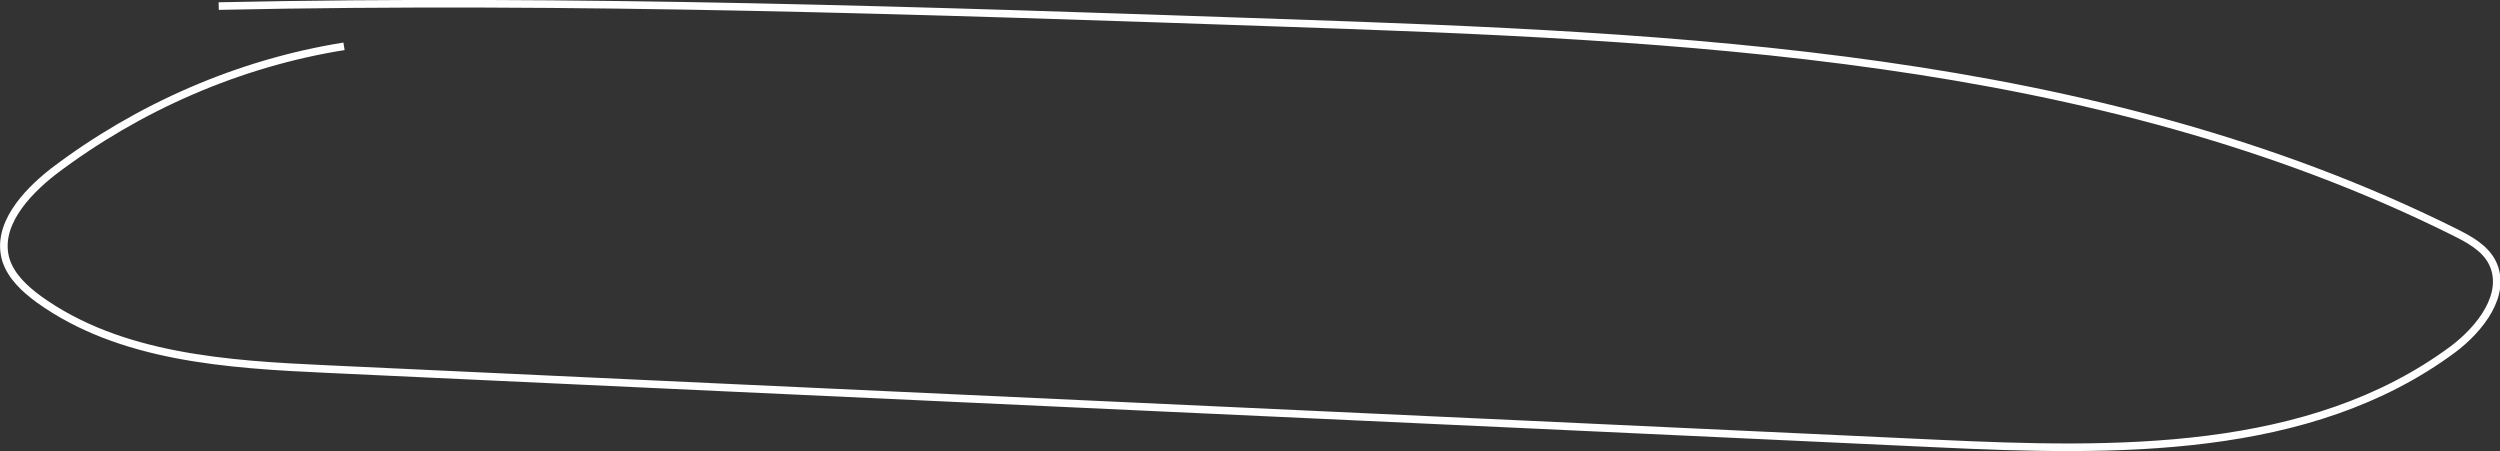 <?xml version="1.0" encoding="utf-8"?>
<!-- Generator: Adobe Illustrator 26.3.1, SVG Export Plug-In . SVG Version: 6.00 Build 0)  -->
<svg version="1.1" id="Layer_2_00000073681346454878811650000007835089140791526067_"
	 xmlns="http://www.w3.org/2000/svg" xmlns:xlink="http://www.w3.org/1999/xlink" x="0px" y="0px" viewBox="0 0 329.2 59.4"
	 style="enable-background:new 0 0 329.2 59.4;" xml:space="preserve">
<rect x="0" y="0" width="329.2" height="59.4" fill="#333333" stroke="none"/>
<style type="text/css">
	.st0{fill:none;stroke:#FFFFFF;stroke-miterlimit:10;}
</style>
<g id="Layer_1-2">
	<path class="st0" d="M45.3,6.1C31.5,8.3,18.2,14.1,7,22.6c-3.7,2.9-7.6,7.2-6.2,11.7c0.7,2.1,2.4,3.7,4.3,5.1
		c10.7,7.7,24.8,8.6,38,9.2c70.6,3.3,141.3,6.5,211.9,9.8c23.5,1.1,49.1,1.6,68-12.4c3.6-2.7,7.2-7.3,5.2-11.4c-1-2-3.1-3.1-5.1-4.1
		C275.8,7,221.2,4.8,168.6,3C122,1.4,75.4-0.2,28.8,0.8"/>
</g>
</svg>

